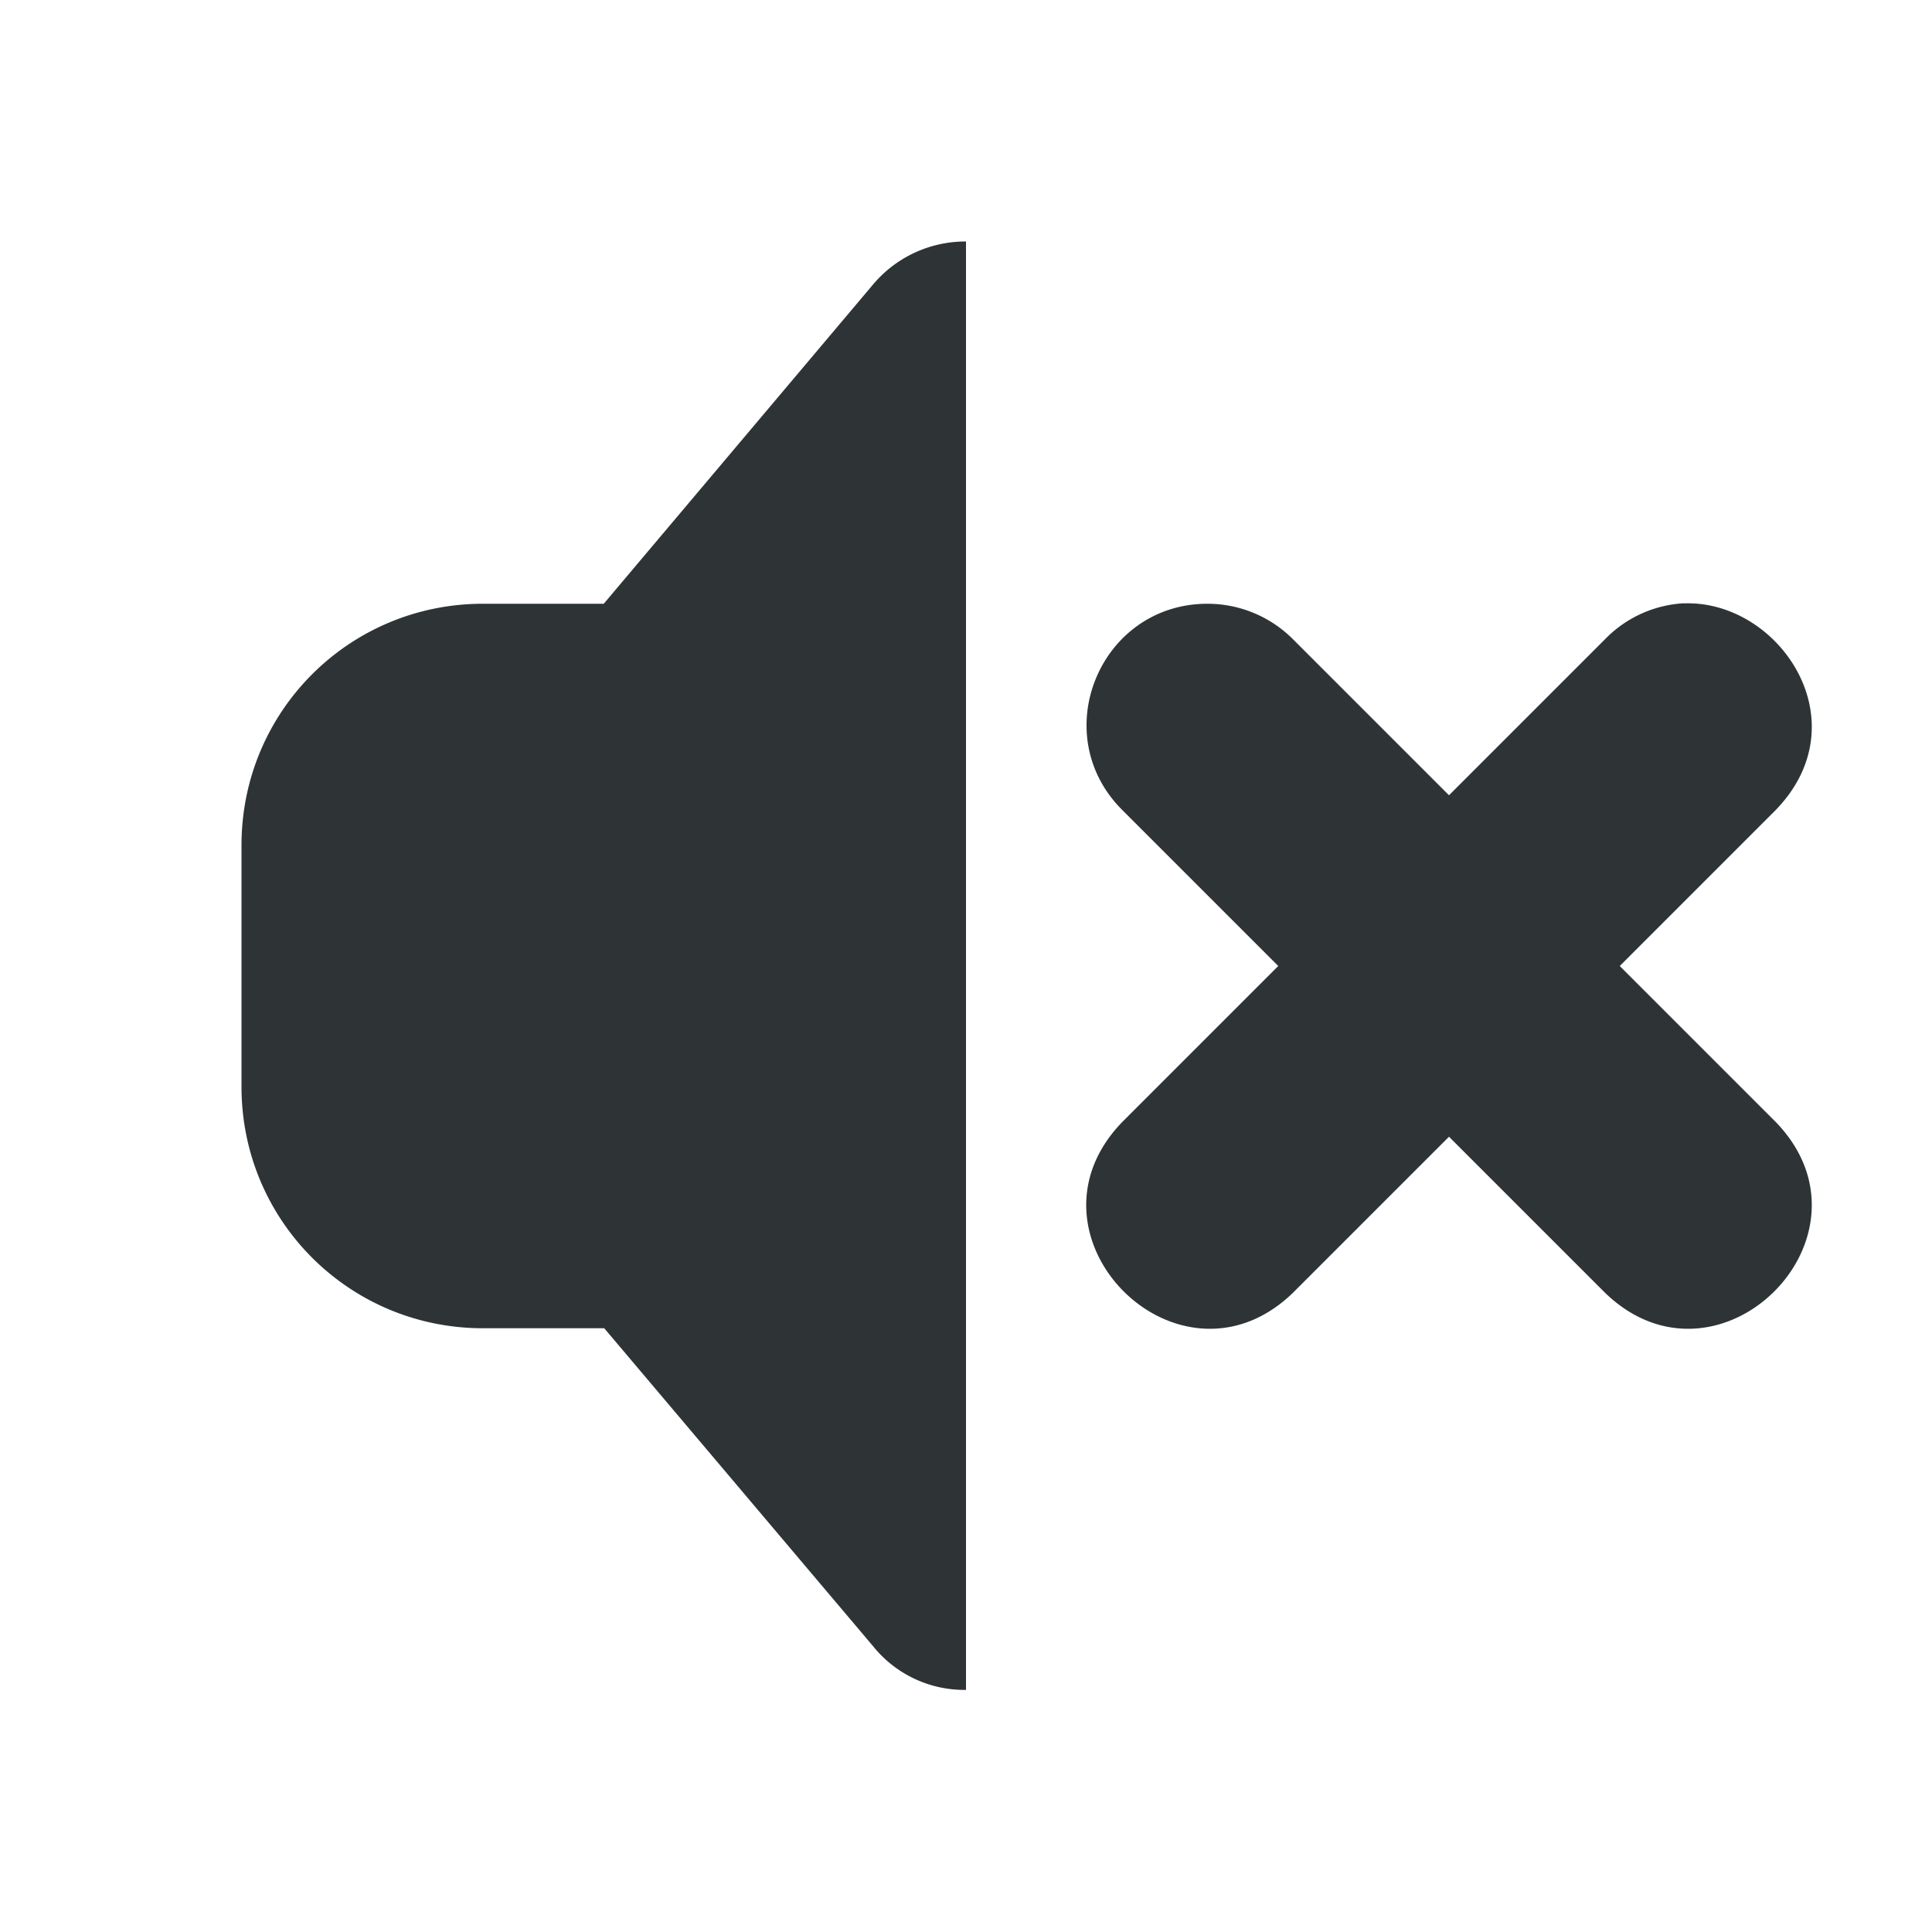 <svg width="16" height="16" xmlns="http://www.w3.org/2000/svg"><path style="fill:#2e3436" d="M8 2a1 1 0 0 0-.768.354L5 5H4c-1.108 0-2 .892-2 2v2c0 1.108.892 2 2 2h1.004l2.228 2.635a.97.97 0 0 0 .768.36Zm5.945 2.996a.985.985 0 0 0-.652.297L12 6.586l-1.293-1.293A1 1 0 0 0 10 5c-.89 0-1.337 1.077-.707 1.707L10.586 8 9.293 9.293c-.91.942.472 2.324 1.414 1.414L12 9.414l1.293 1.293c.942.91 2.324-.472 1.414-1.414L13.414 8l1.293-1.293c.711-.736.023-1.74-.762-1.71Z"/></svg>